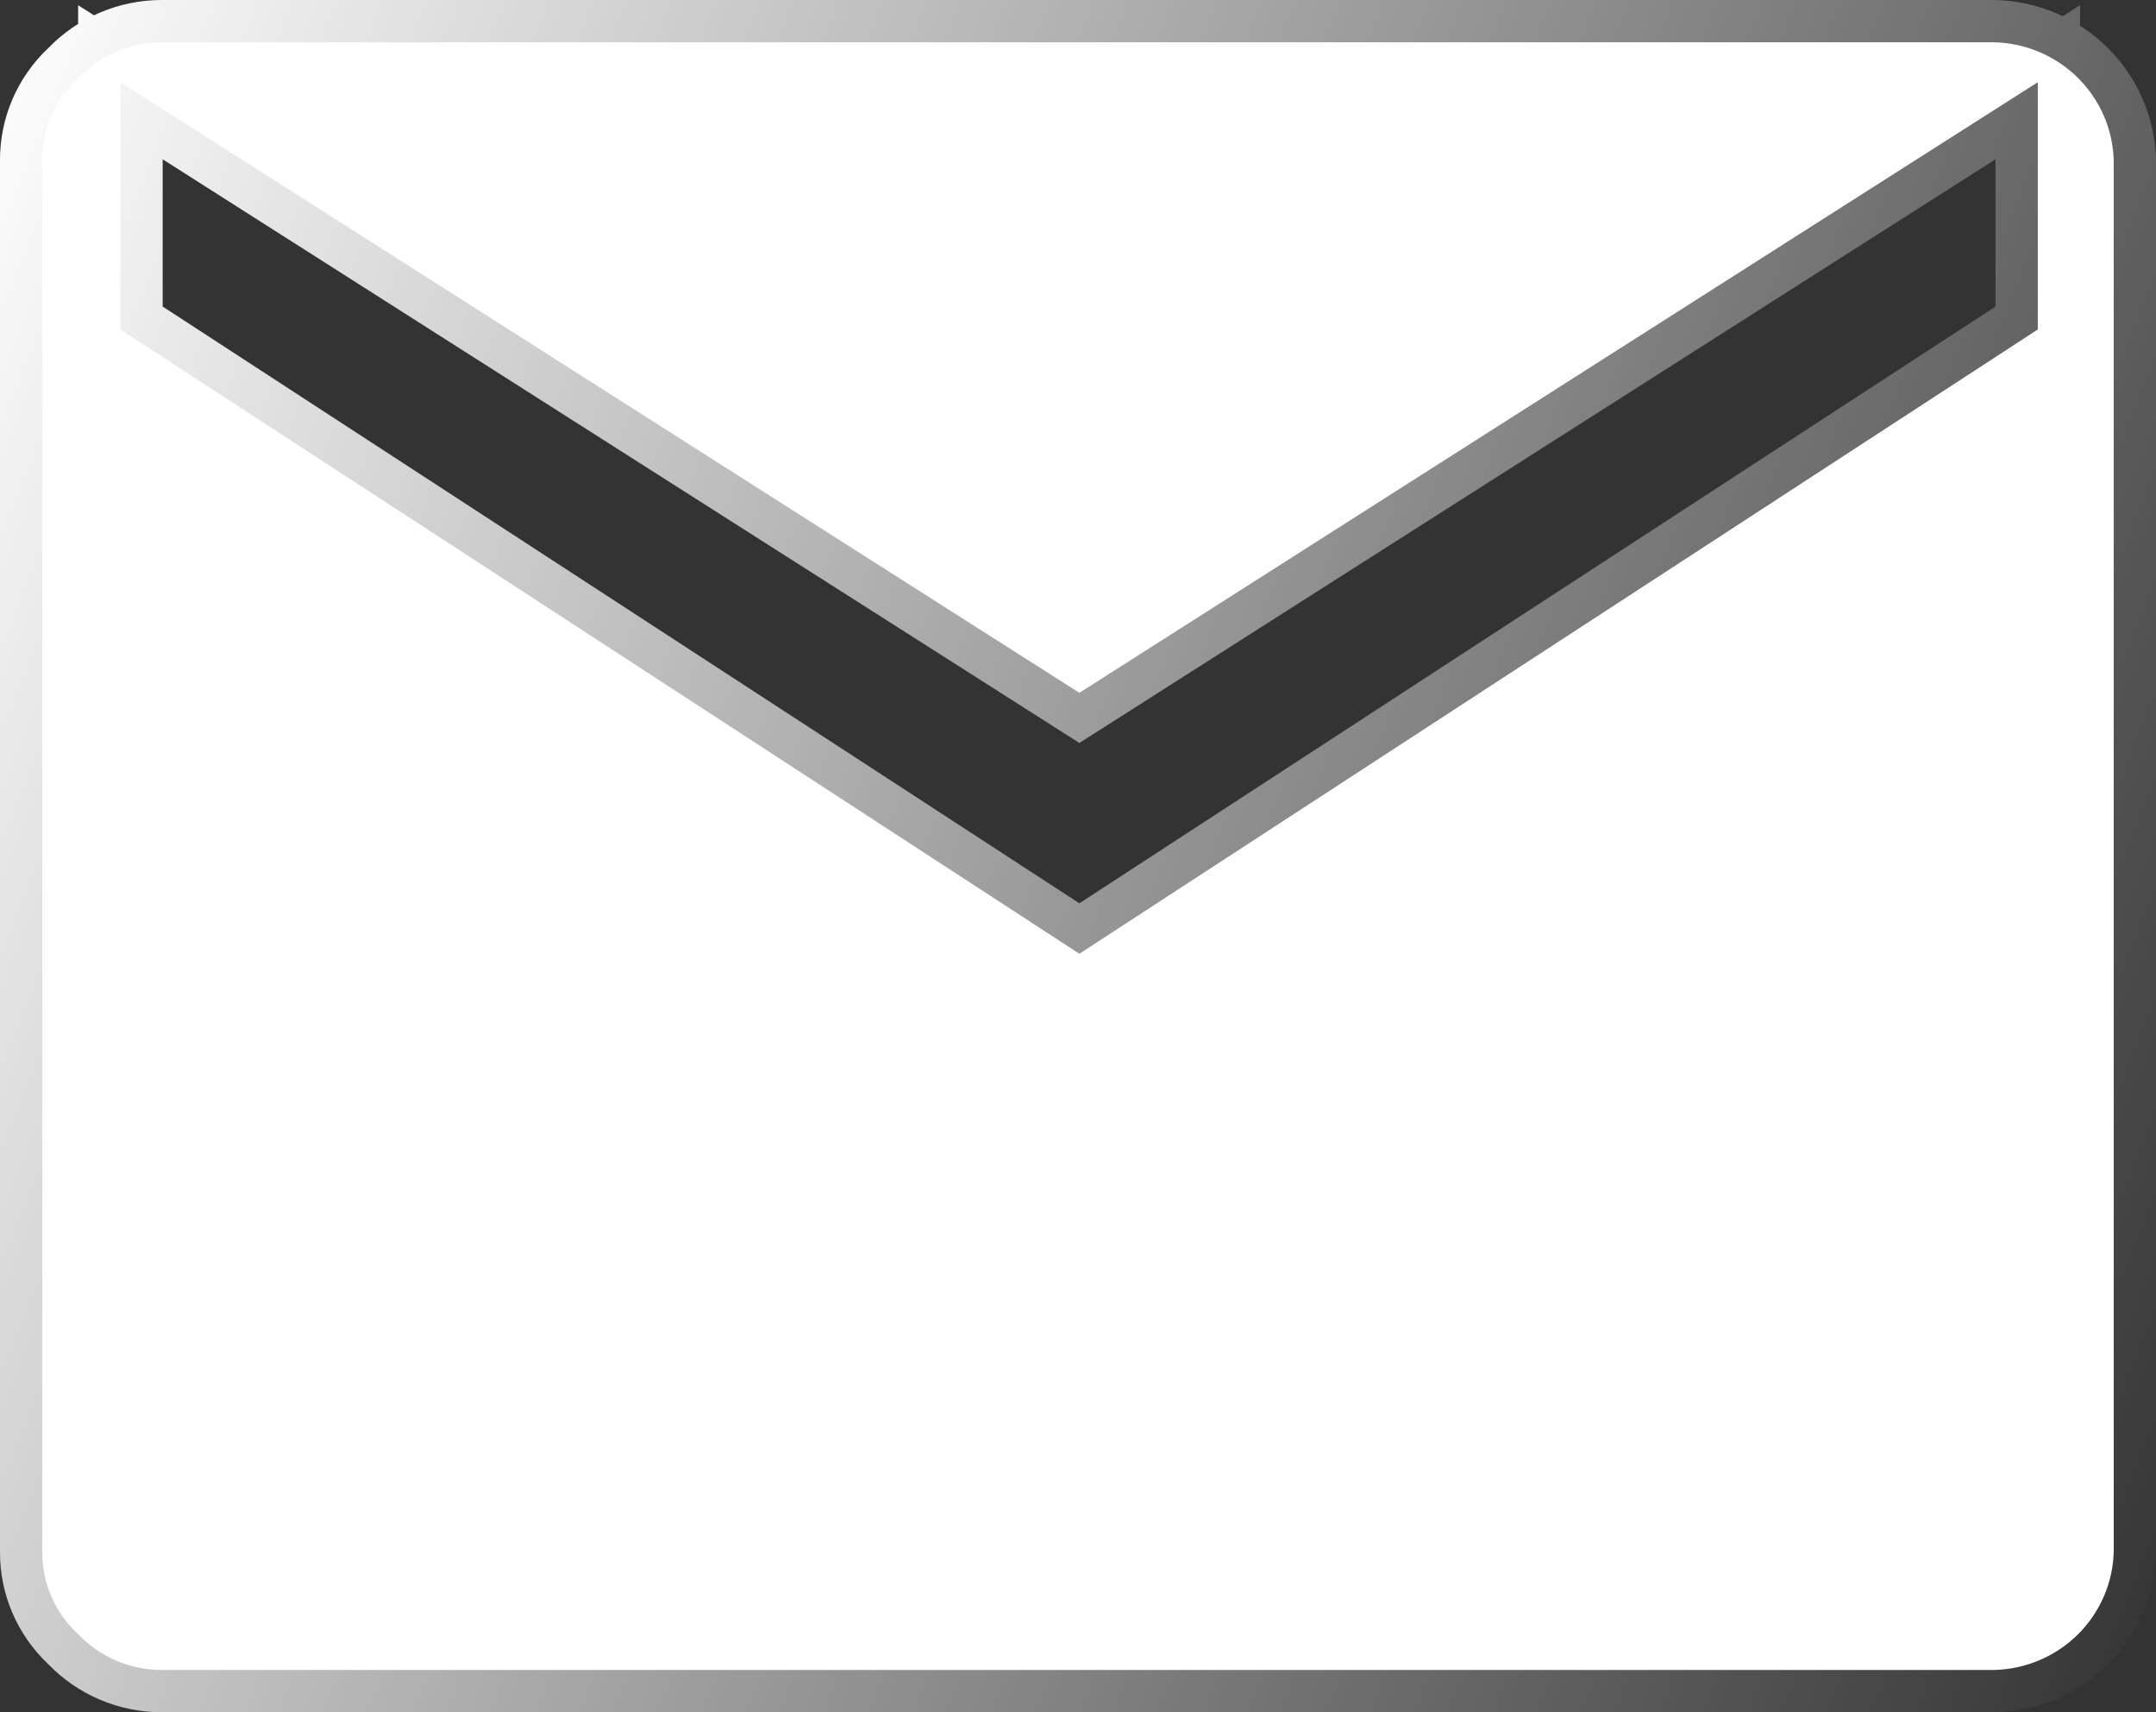 <svg width="102" height="81" viewBox="0 0 102 81" fill="none" xmlns="http://www.w3.org/2000/svg">
<rect x="0" y="0" width="102" height="81" fill="#333333" stroke="none"/>
<path d="M3.726 77.339L3.693 77.305L3.658 77.272C3.13 76.776 2.711 76.178 2.426 75.516C2.141 74.854 1.997 74.142 2 73.423V73.414V7.587H2L2 7.577C1.997 6.858 2.141 6.146 2.426 5.484C2.711 4.822 3.13 4.224 3.658 3.728L3.693 3.695L3.726 3.661C4.232 3.138 4.839 2.72 5.513 2.435C6.187 2.149 6.912 2.001 7.646 2H94.334C95.831 2.034 97.254 2.639 98.308 3.686C99.362 4.731 99.966 6.137 100 7.608V73.392C99.966 74.864 99.362 76.269 98.308 77.315C97.254 78.361 95.831 78.966 94.334 79H7.647C6.913 78.999 6.187 78.851 5.513 78.566C4.839 78.28 4.232 77.863 3.726 77.339ZM49.974 44.408L51.065 45.119L52.156 44.408L95.499 16.178L96.407 15.586V14.502V7.535V3.89L93.333 5.848L51.065 32.775L8.77 5.848L5.696 3.891V7.535V14.502V15.587L6.605 16.178L49.974 44.408Z" fill="white" stroke="url(#paint0_linear_1426_1326)" stroke-width="4"/>
<defs>
<linearGradient id="paint0_linear_1426_1326" x1="0" y1="0" x2="115.874" y2="46.216" gradientUnits="userSpaceOnUse">
<stop stop-color="white"/>
<stop offset="1" stop-color="white" stop-opacity="0"/>
</linearGradient>
</defs>
</svg>
